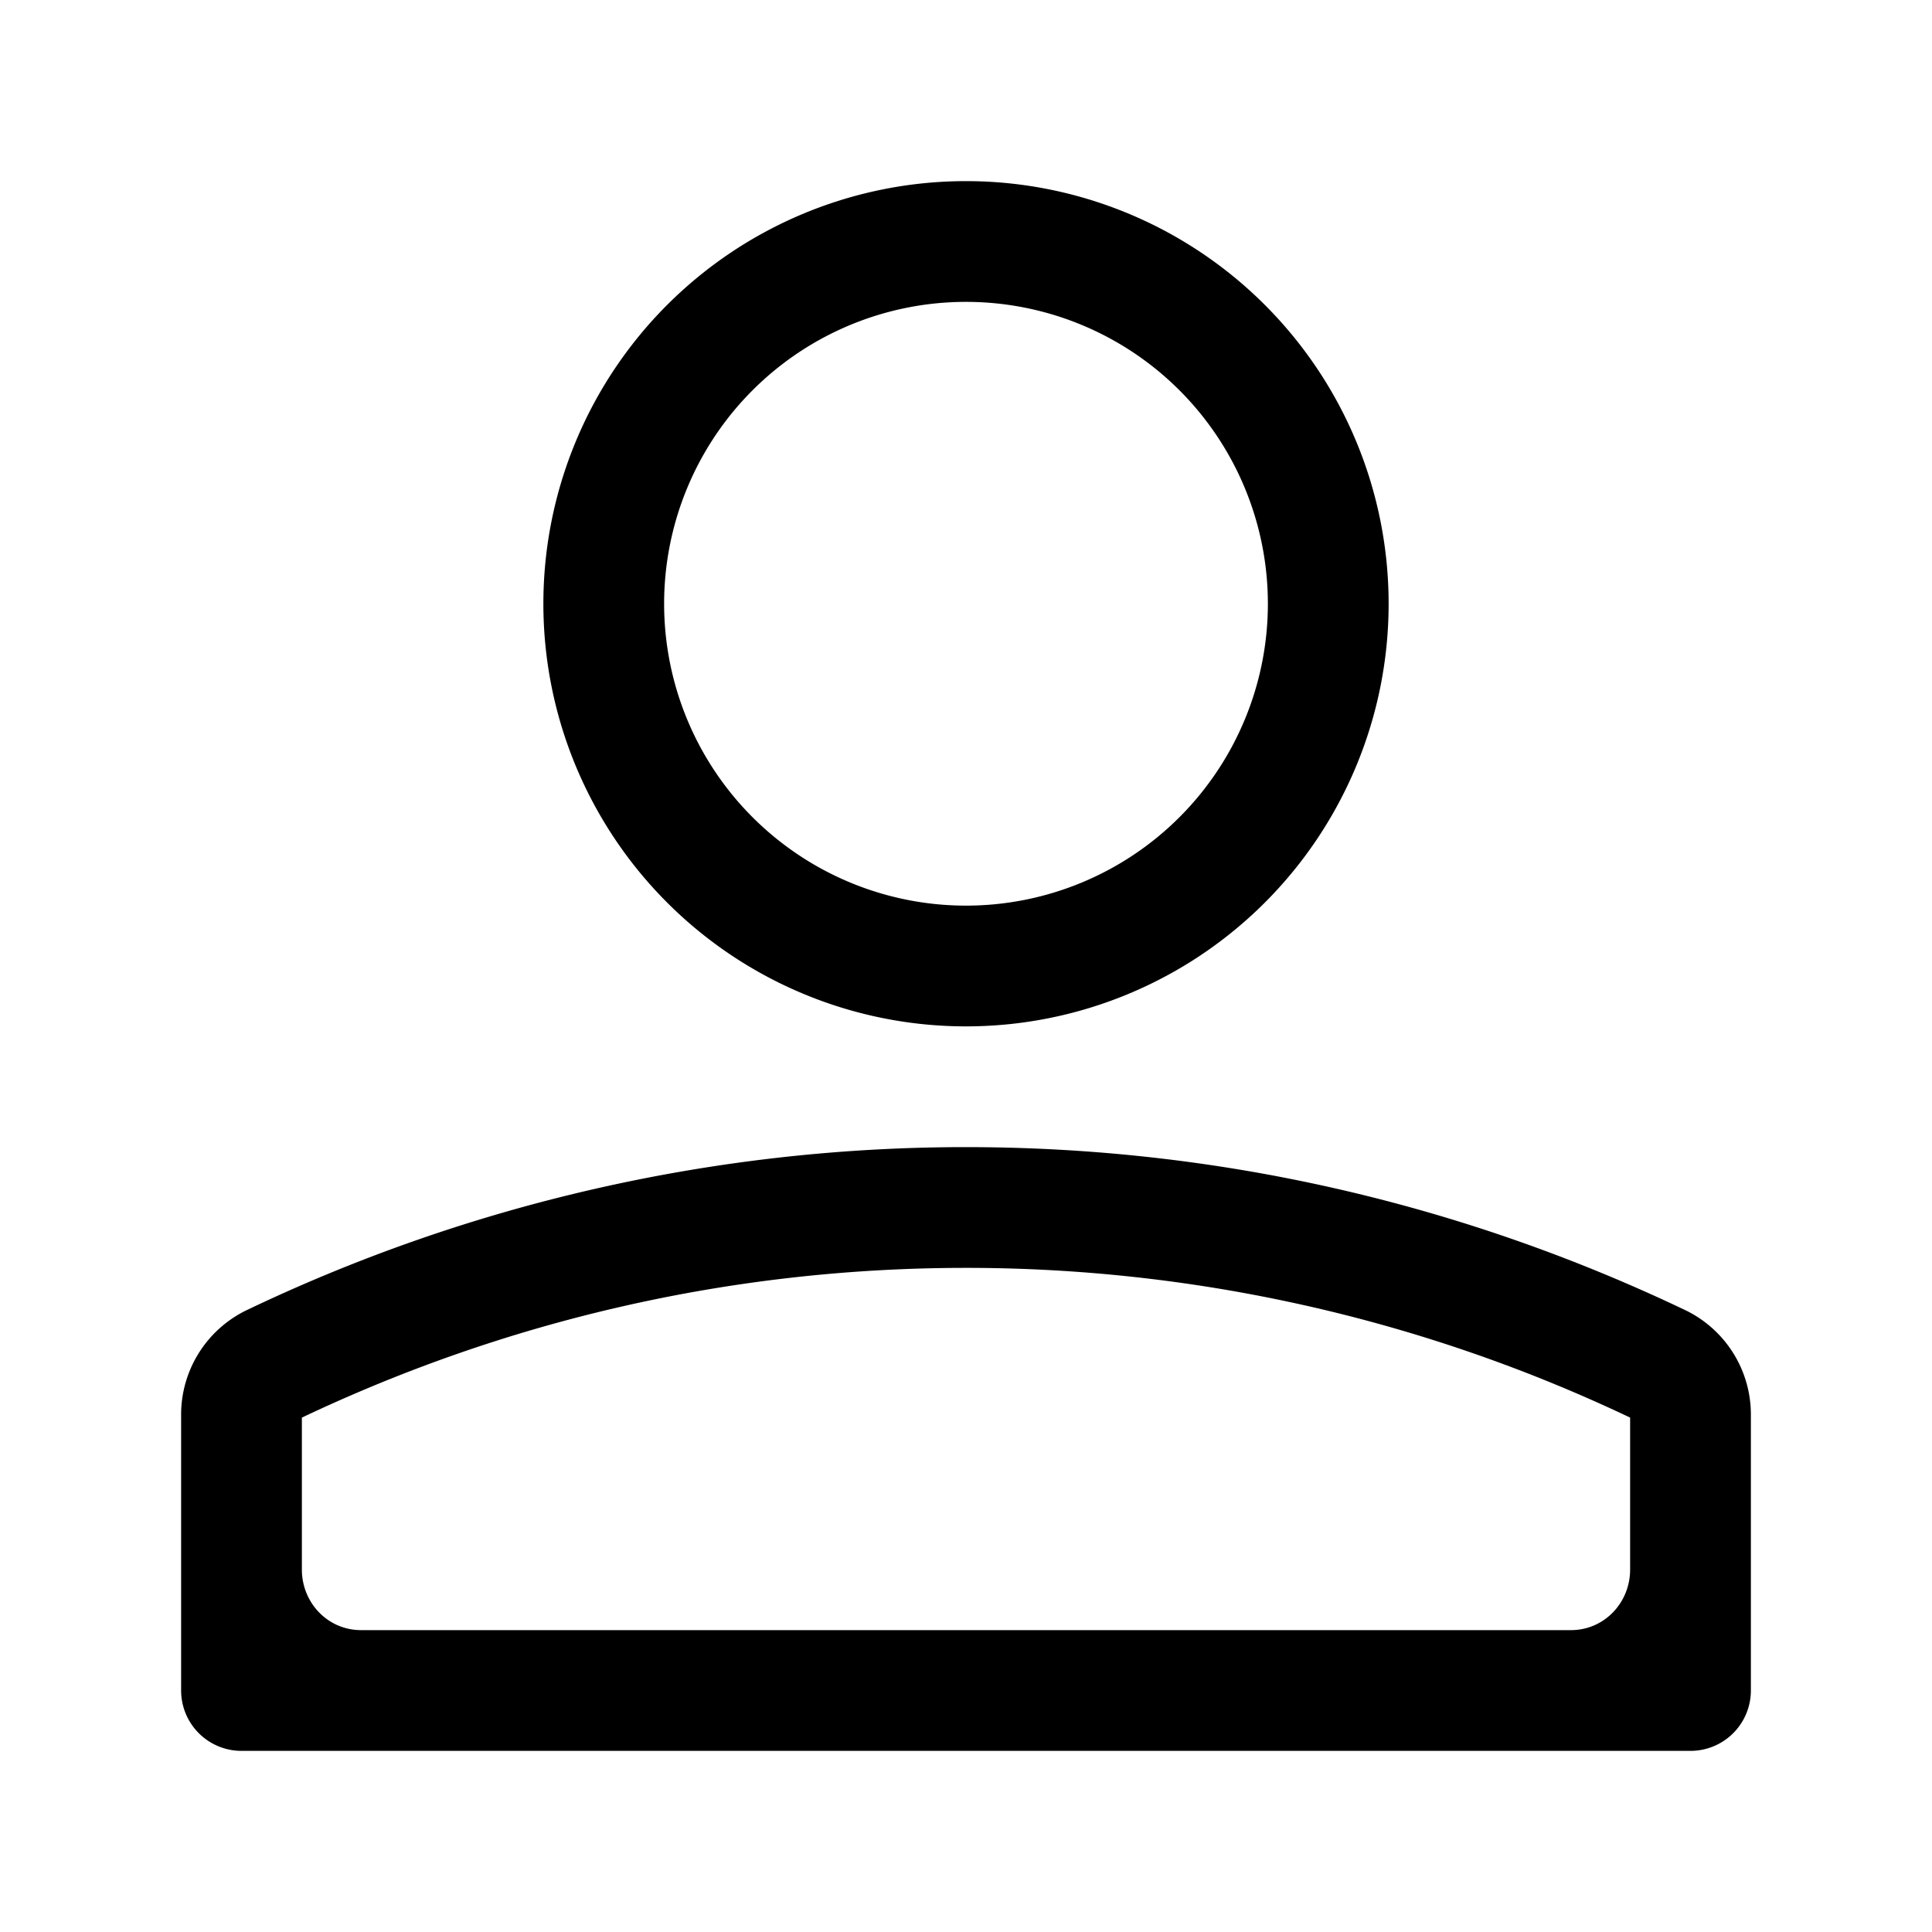 <svg xmlns="http://www.w3.org/2000/svg" viewBox="0 0 16 16"><path fill="currentColor" d="M11.5 5a3.5 3.5 0 1 1-7 0 3.5 3.5 0 0 1 7 0m-1 0a2.5 2.5 0 1 0-5 0 2.5 2.5 0 0 0 5 0m3.463 5.853a.96.96 0 0 1 .537.872V14a.5.5 0 0 1-.5.5H2a.5.5 0 0 1-.5-.5v-2.275a.96.96 0 0 1 .537-.872A13.8 13.8 0 0 1 8 9.5c2.133 0 4.15.487 5.963 1.353M8 10.5c-1.967 0-3.826.446-5.5 1.24v1.258c0 .276.215.502.49.502h10.02c.275 0 .49-.226.49-.502V11.74A12.8 12.8 0 0 0 8 10.5"/></svg>
